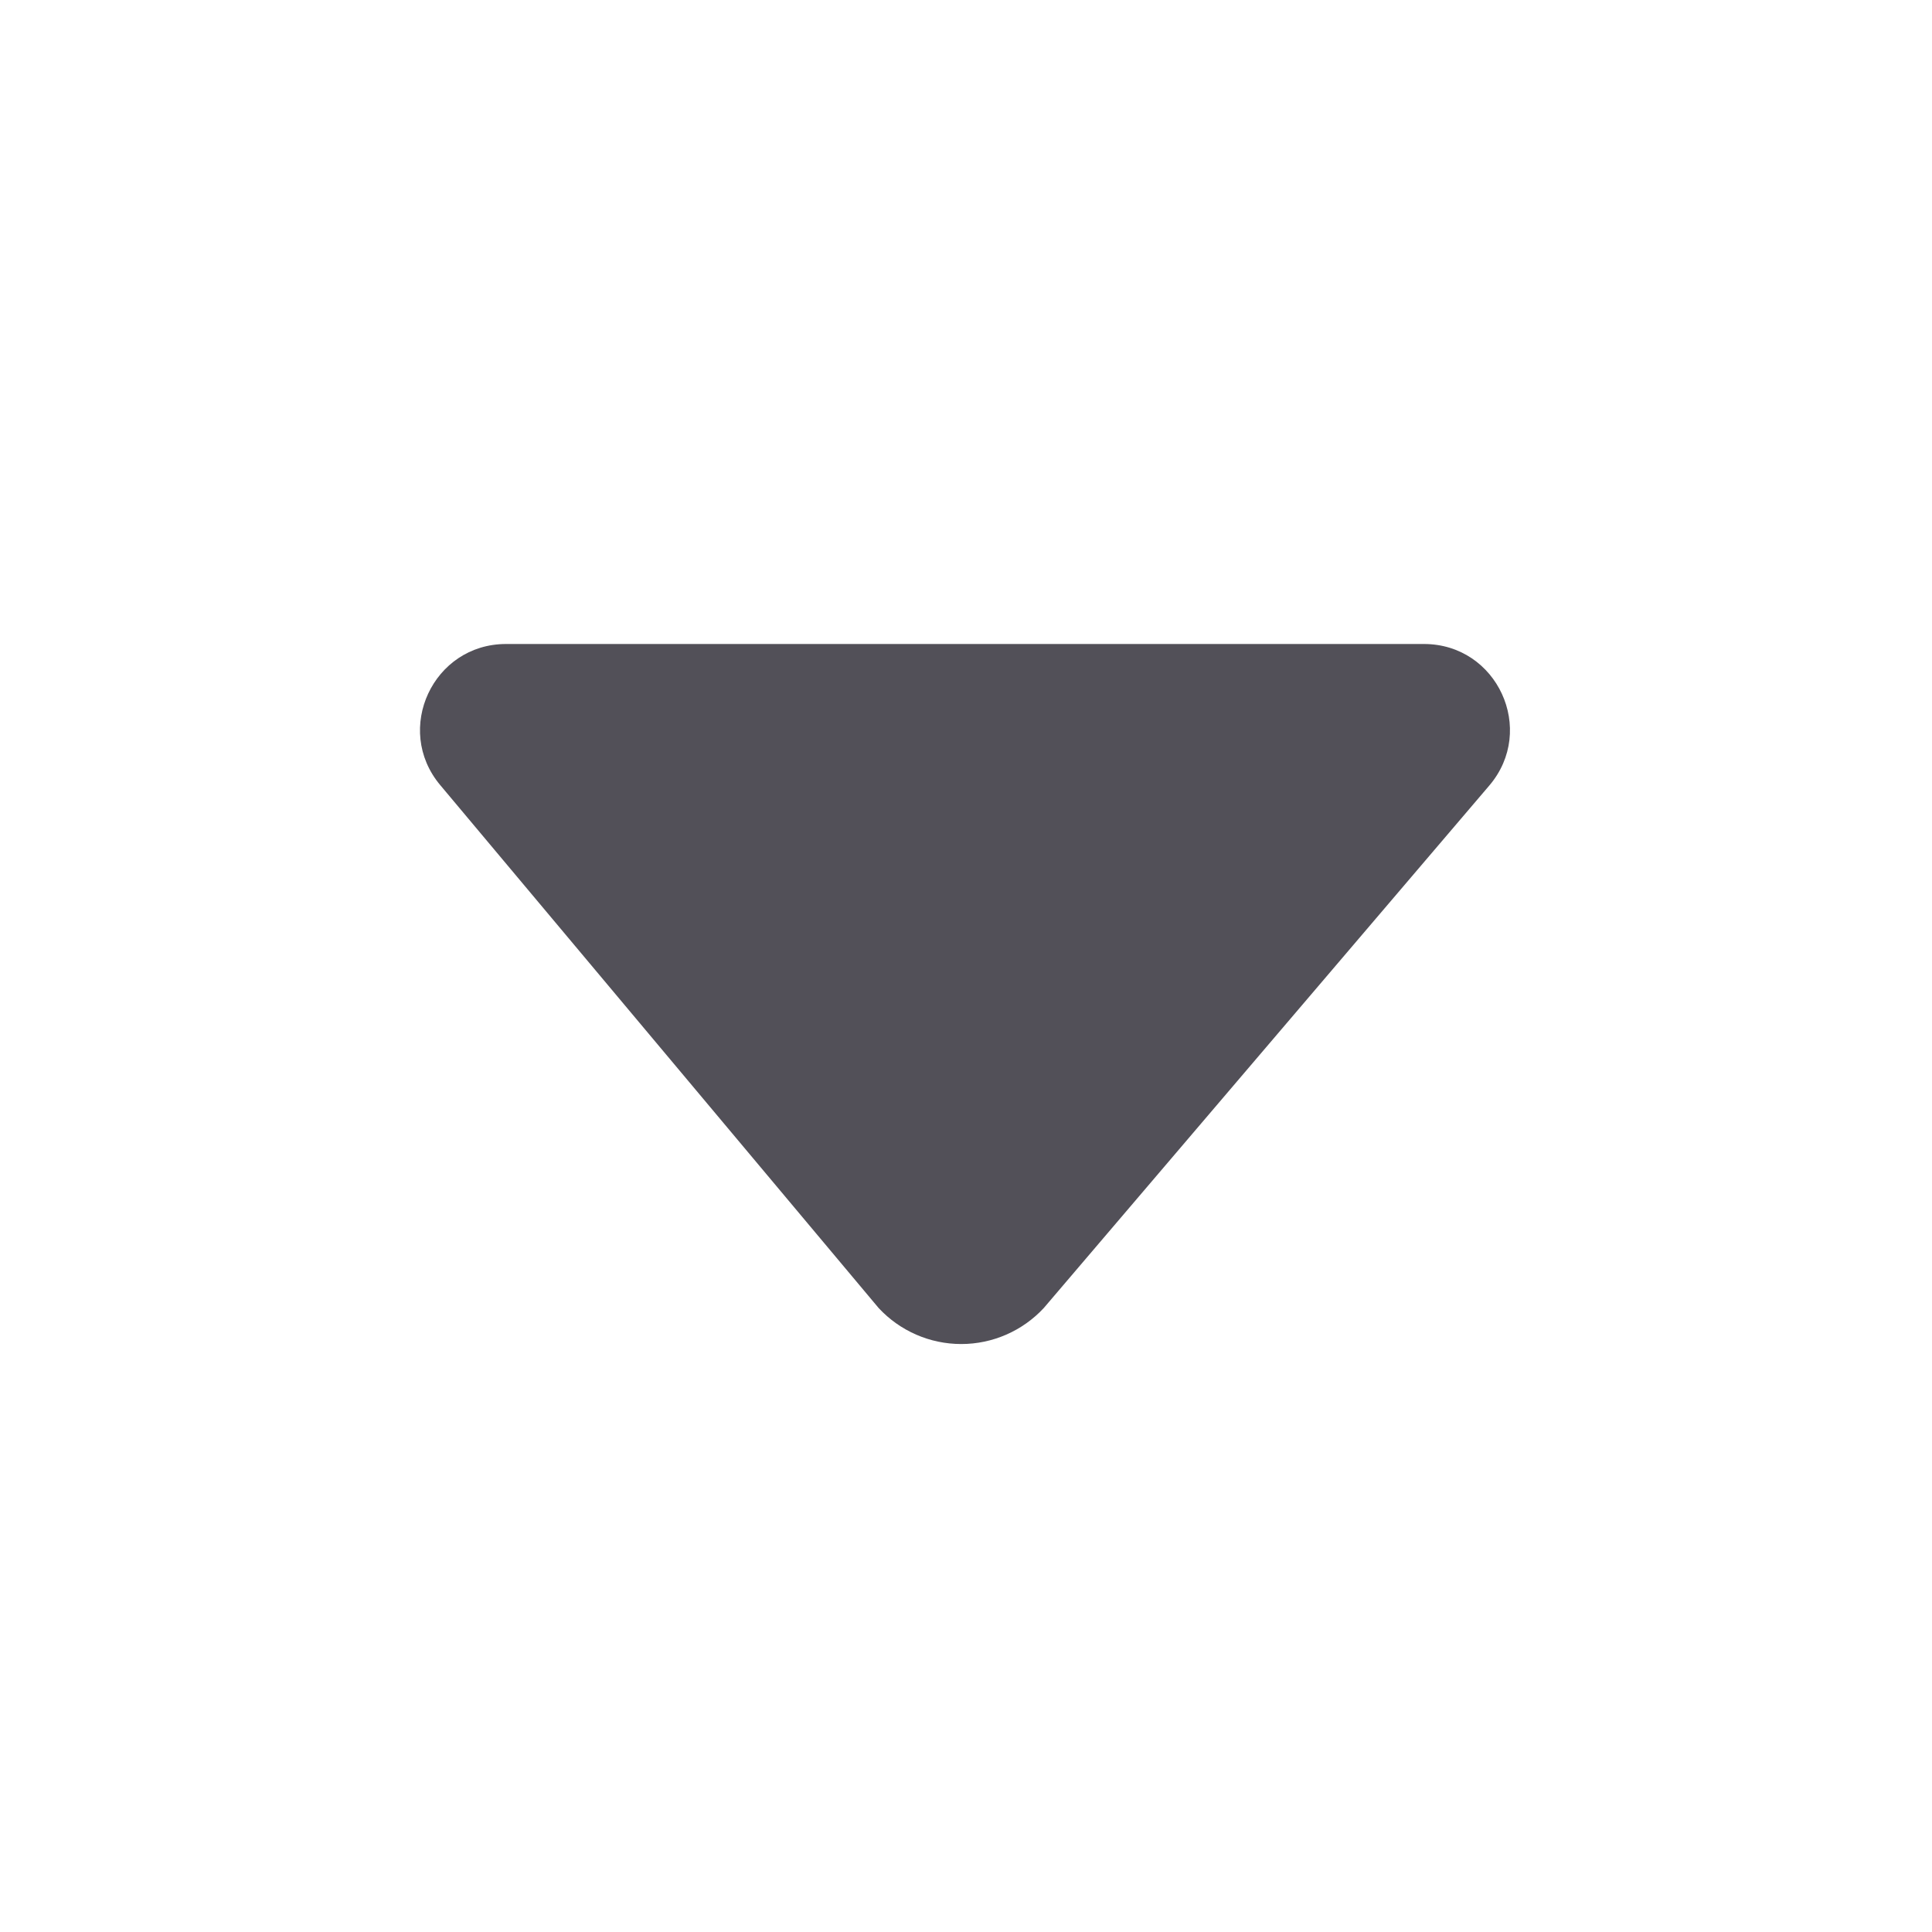 <svg width="24" height="24" viewBox="0 0 24 24" fill="none" xmlns="http://www.w3.org/2000/svg">
<path d="M18.5 9.759L12.966 16.249C12.701 16.534 12.33 16.696 11.941 16.696C11.551 16.696 11.18 16.534 10.915 16.249L5.468 9.752C4.887 9.058 5.38 8 6.286 8L17.689 8C18.599 8 19.091 9.066 18.5 9.759Z" fill="#525058"/>
</svg>
